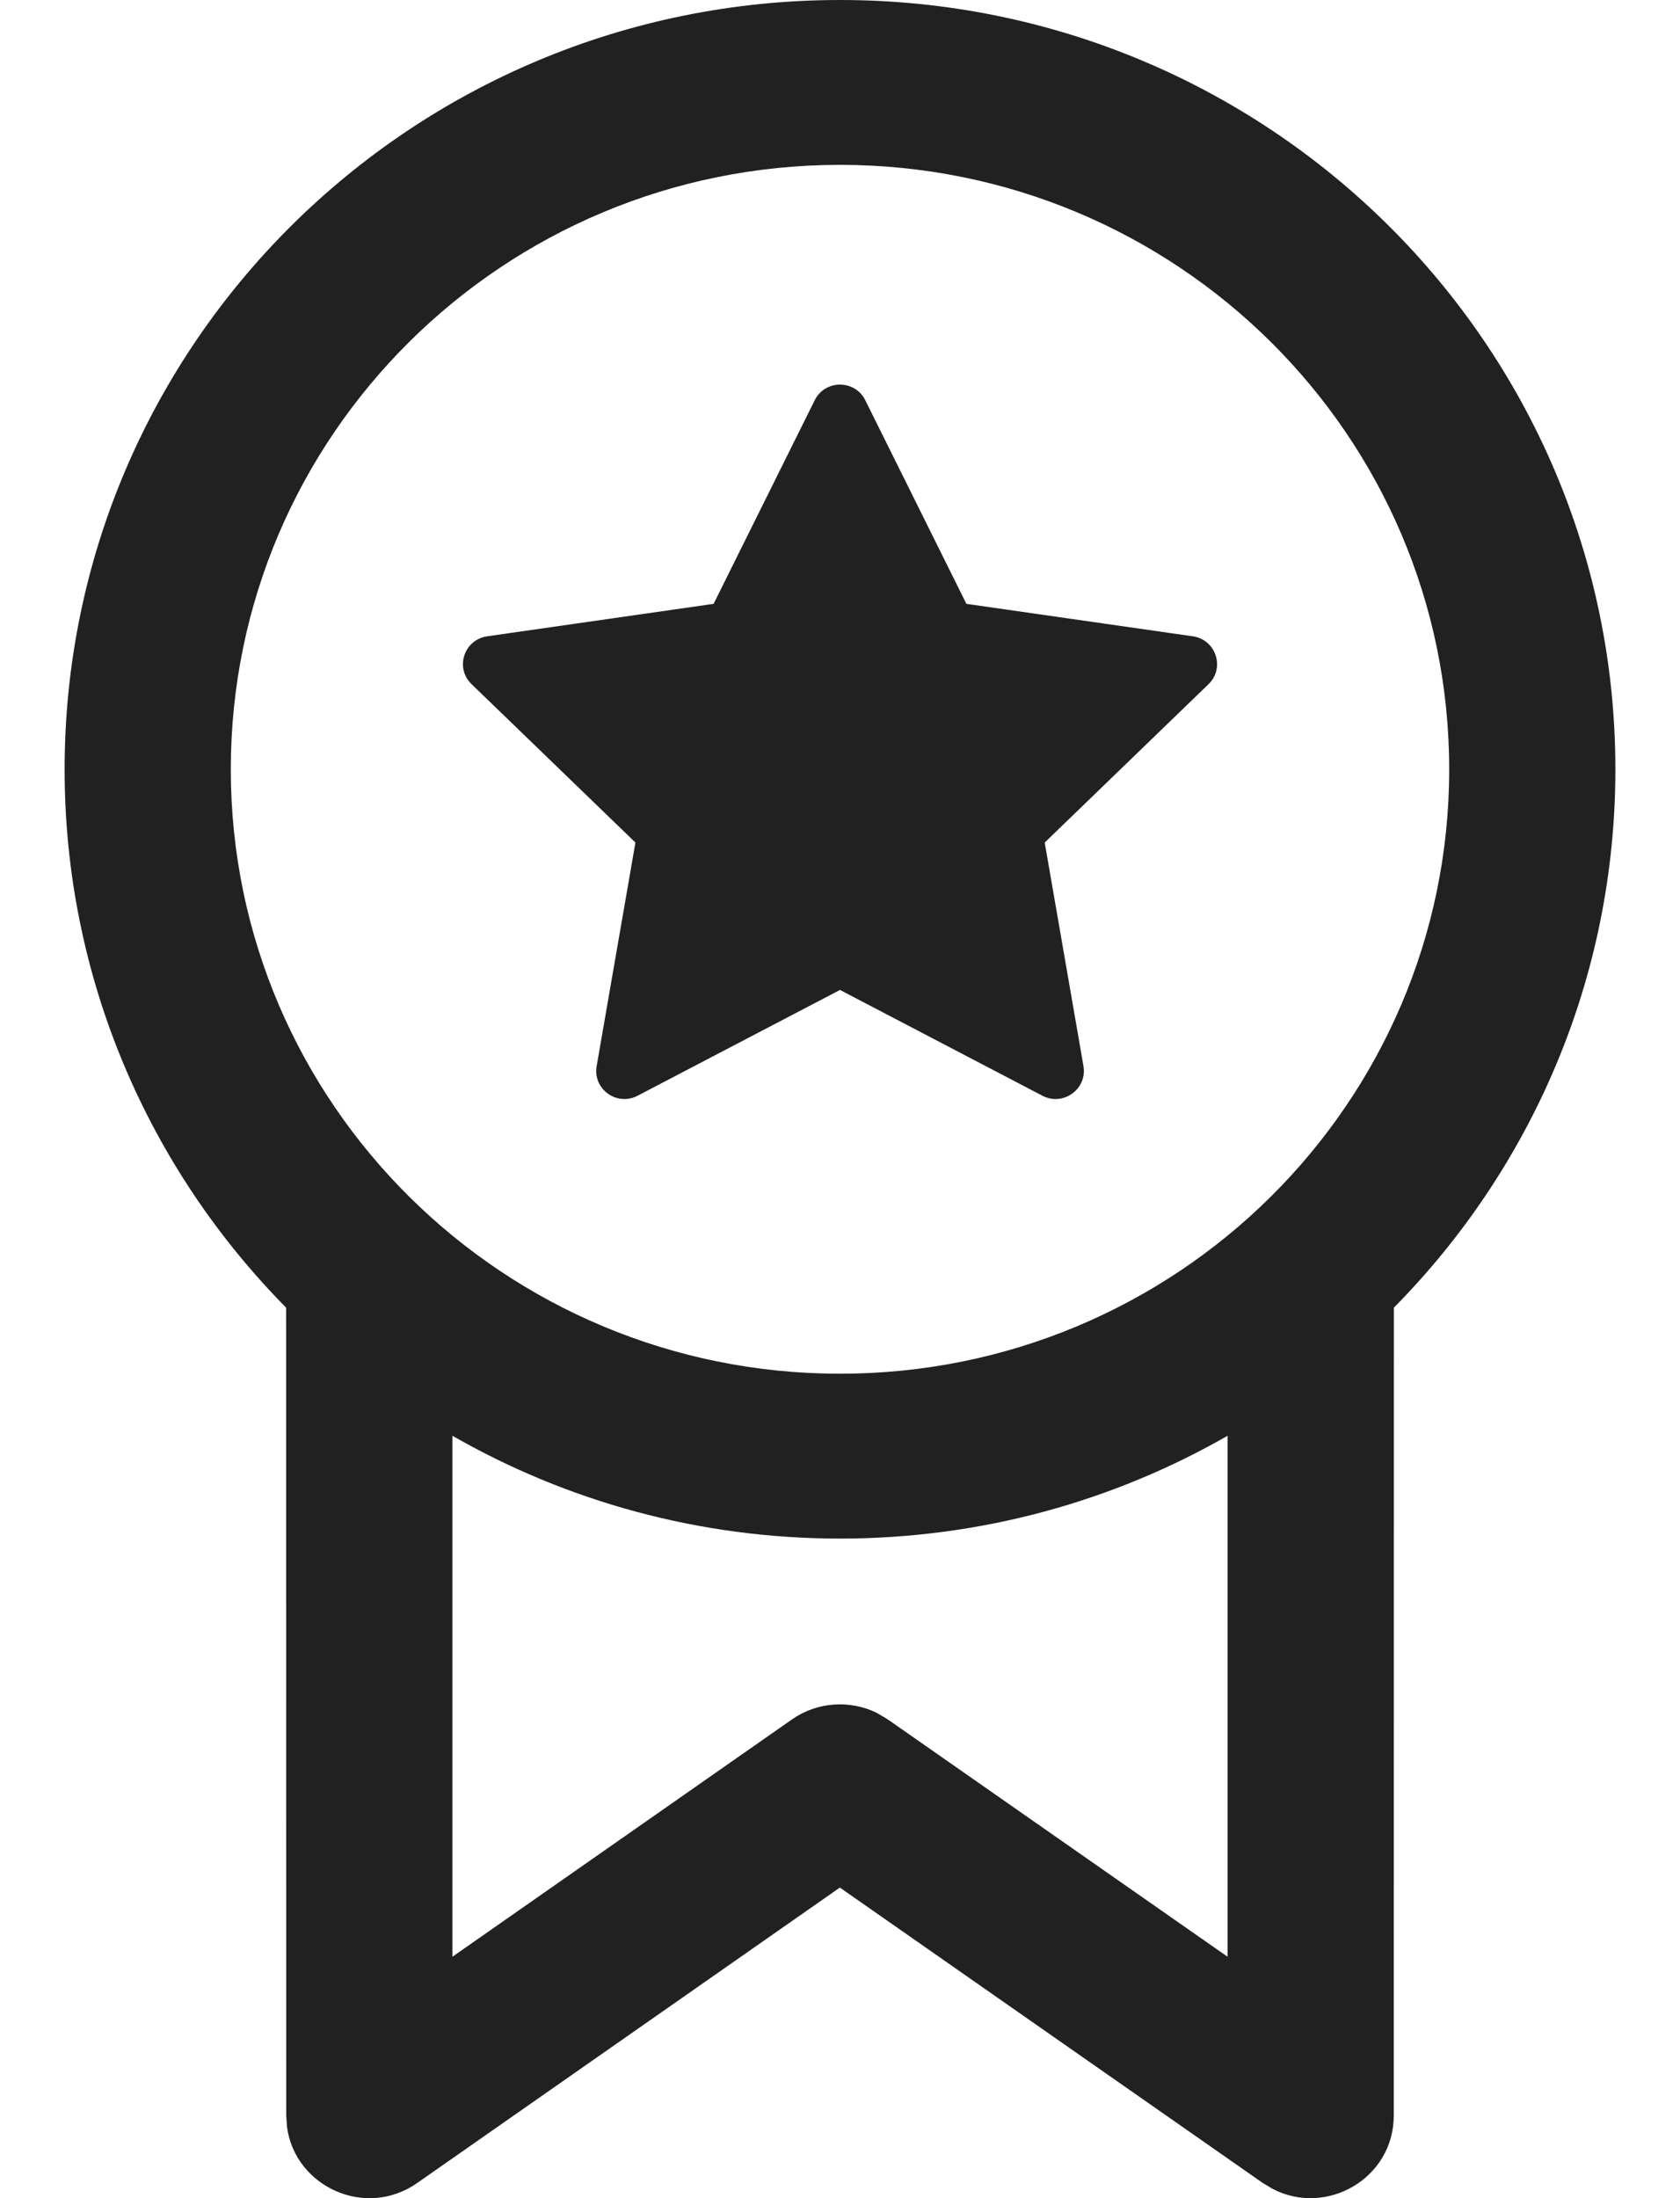 <svg width="13" height="17" viewBox="0 0 13 17" fill="none" xmlns="http://www.w3.org/2000/svg">
<path d="M6.696 3.096L7.478 4.67L9.23 4.921C9.41 4.947 9.481 5.166 9.352 5.291L8.084 6.516L8.384 8.245C8.414 8.423 8.227 8.558 8.066 8.474L6.5 7.656L4.934 8.474C4.773 8.558 4.586 8.423 4.617 8.245L4.917 6.516L3.649 5.291C3.519 5.166 3.59 4.947 3.77 4.921L5.522 4.67L6.304 3.096C6.384 2.934 6.616 2.934 6.696 3.096ZM12.5 5.95C12.5 2.664 9.814 0 6.5 0C3.186 0 0.5 2.664 0.5 5.95C0.5 7.57 1.154 9.04 2.214 10.113L2.215 16.361L2.221 16.45C2.283 16.911 2.827 17.163 3.228 16.883L6.499 14.598L9.772 16.883L9.849 16.929C10.265 17.144 10.785 16.848 10.785 16.361L10.786 10.113C11.846 9.04 12.5 7.57 12.5 5.95ZM9.499 11.104L9.499 15.133L6.869 13.297L6.783 13.246C6.574 13.145 6.323 13.162 6.129 13.297L3.501 15.133L3.501 11.104C4.383 11.609 5.407 11.899 6.5 11.899C7.593 11.899 8.617 11.609 9.499 11.104ZM1.786 5.95C1.786 3.368 3.896 1.275 6.5 1.275C9.104 1.275 11.214 3.368 11.214 5.95C11.214 8.531 9.104 10.624 6.5 10.624C3.896 10.624 1.786 8.531 1.786 5.95Z" fill="#212121"/>
</svg>
